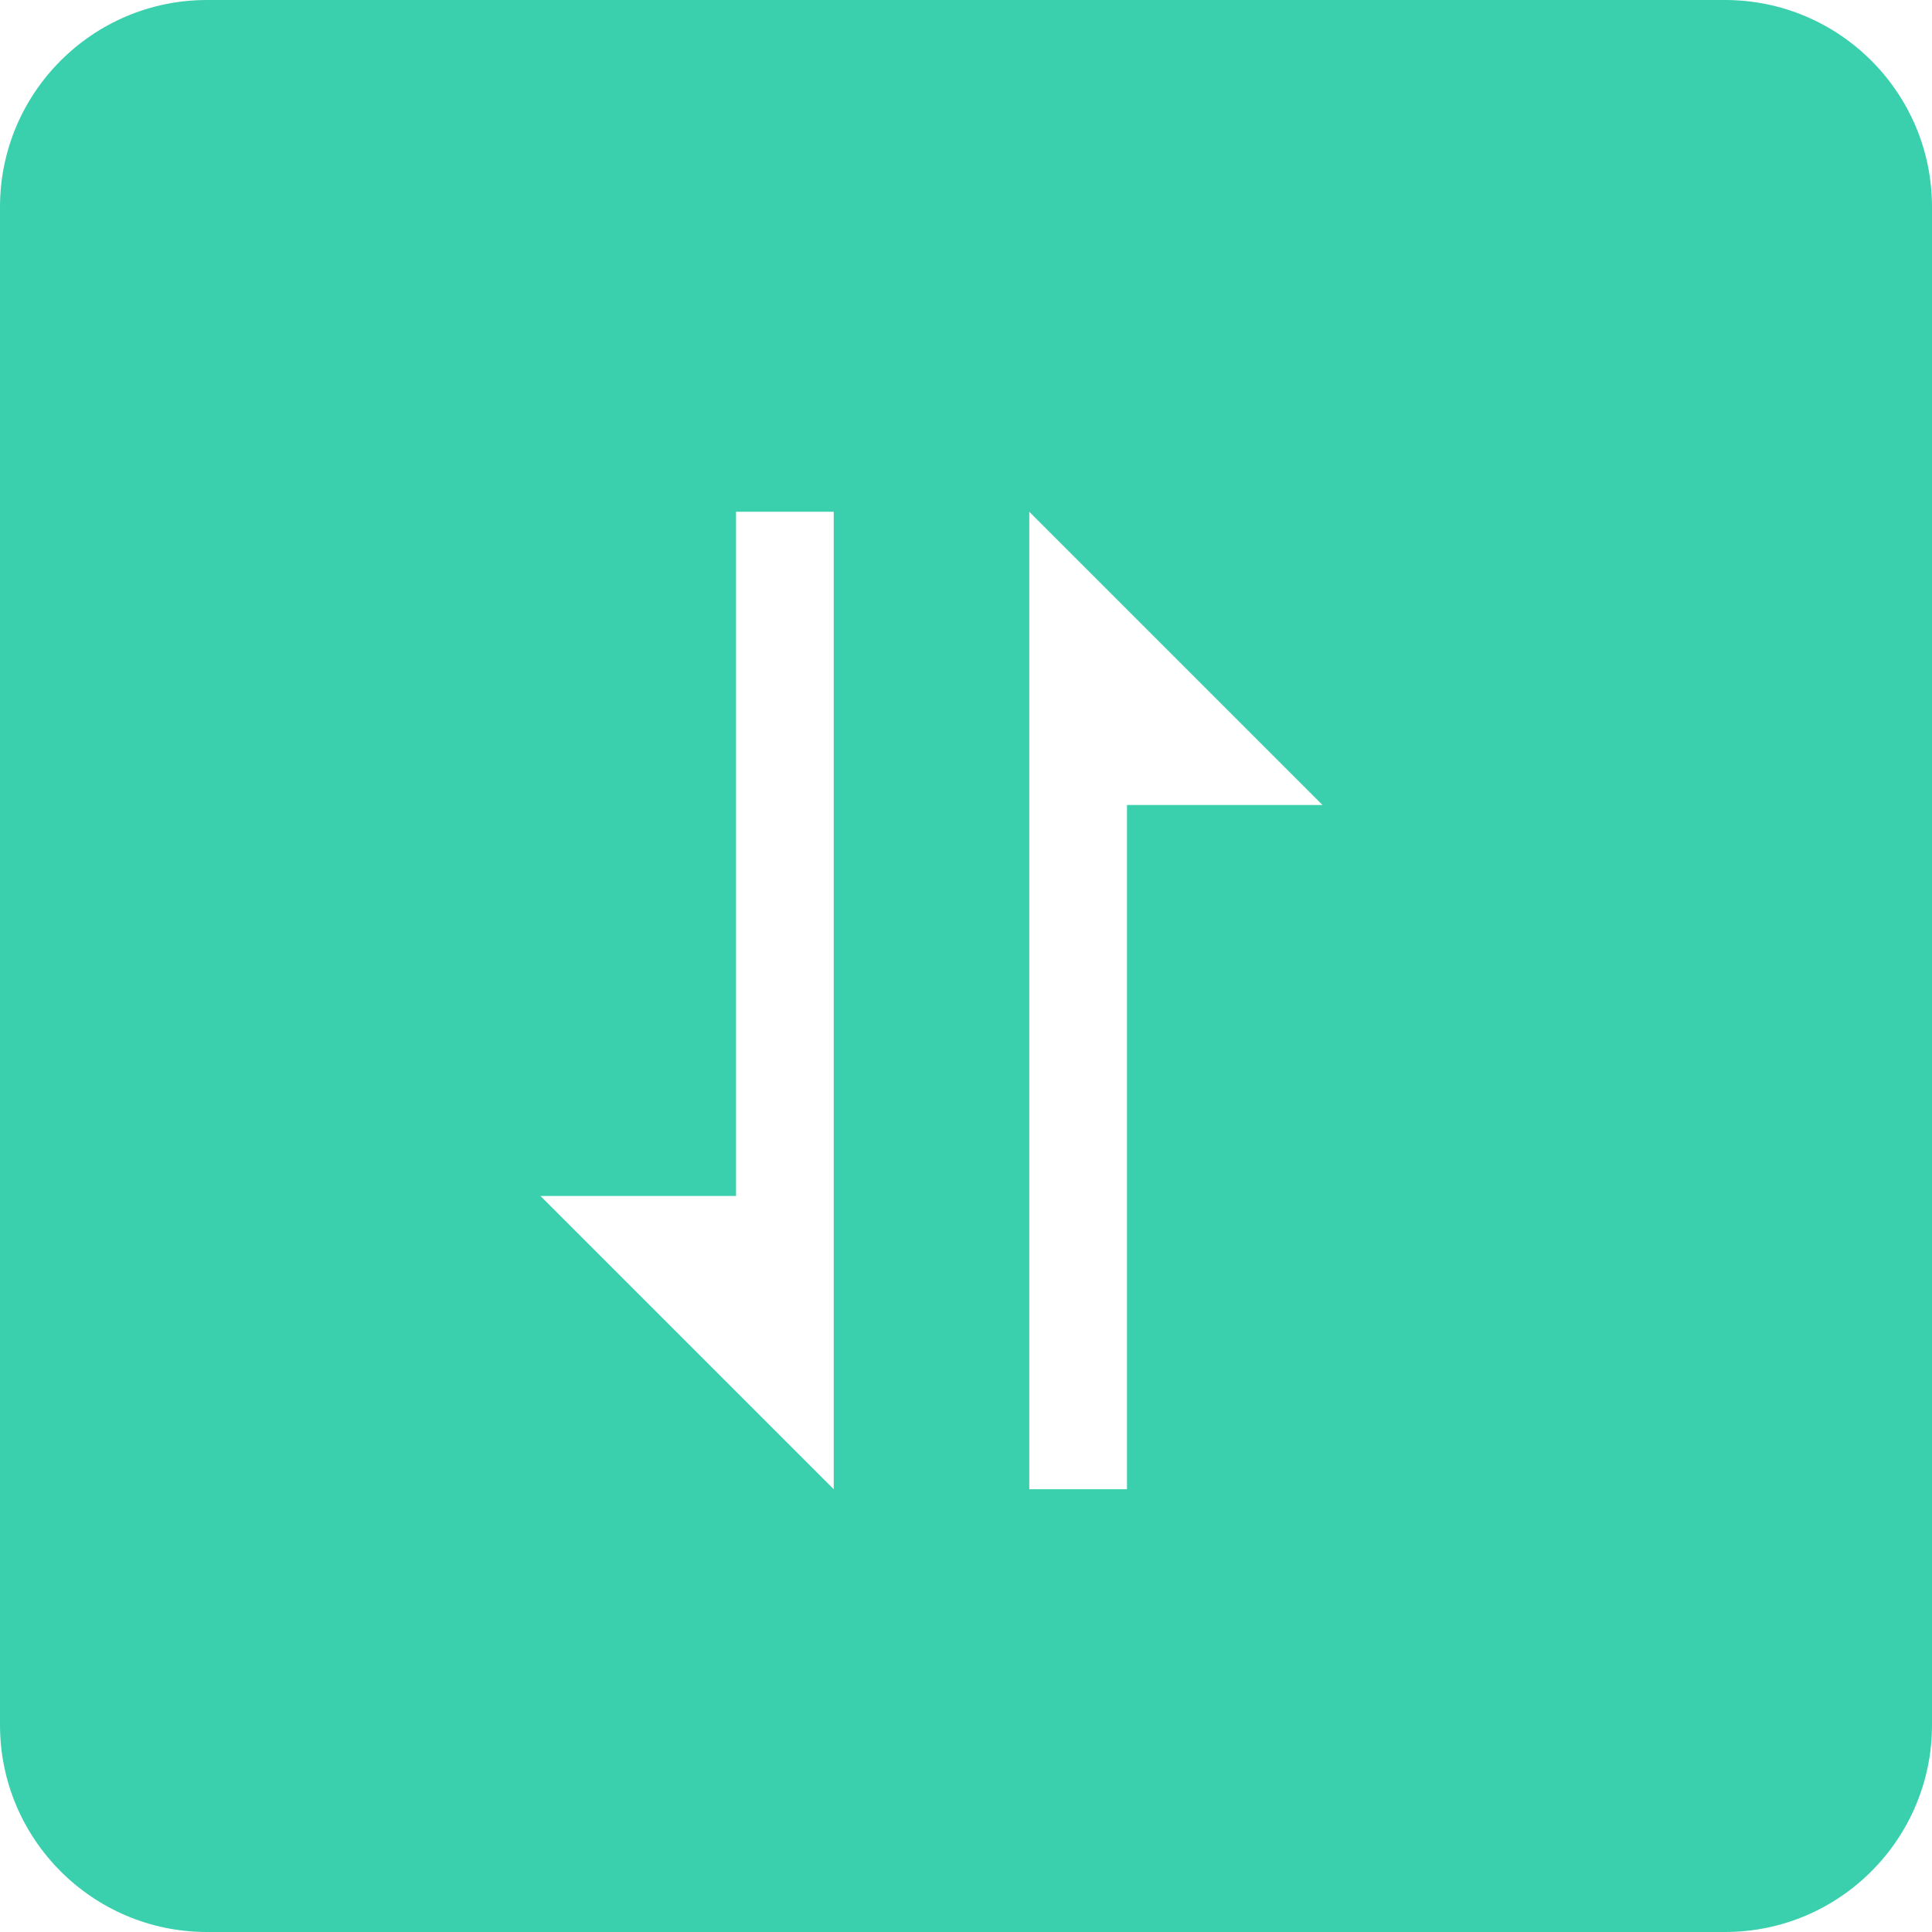 <?xml version="1.0" encoding="UTF-8" standalone="no"?>
<!DOCTYPE svg PUBLIC "-//W3C//DTD SVG 1.1//EN" "http://www.w3.org/Graphics/SVG/1.1/DTD/svg11.dtd">
<svg width="100%" height="100%" viewBox="0 0 28 28" version="1.1" xmlns="http://www.w3.org/2000/svg" xmlns:xlink="http://www.w3.org/1999/xlink" xml:space="preserve" xmlns:serif="http://www.serif.com/" style="fill-rule:evenodd;clip-rule:evenodd;stroke-linejoin:round;stroke-miterlimit:2;">
    <path d="M28,3C28,1.344 26.656,0 25,0L3,0C1.344,0 0,1.344 0,3L0,25C0,26.656 1.344,28 3,28L25,28C26.656,28 28,26.656 28,25L28,3ZM10.667,17.333L7.833,17.333L12.083,21.583L12.083,7.417L10.667,7.417L10.667,17.333ZM14.917,7.417L14.917,21.583L16.333,21.583L16.333,11.667L19.167,11.667L14.917,7.417Z" style="fill:rgb(58,208,174);"/>
</svg>
